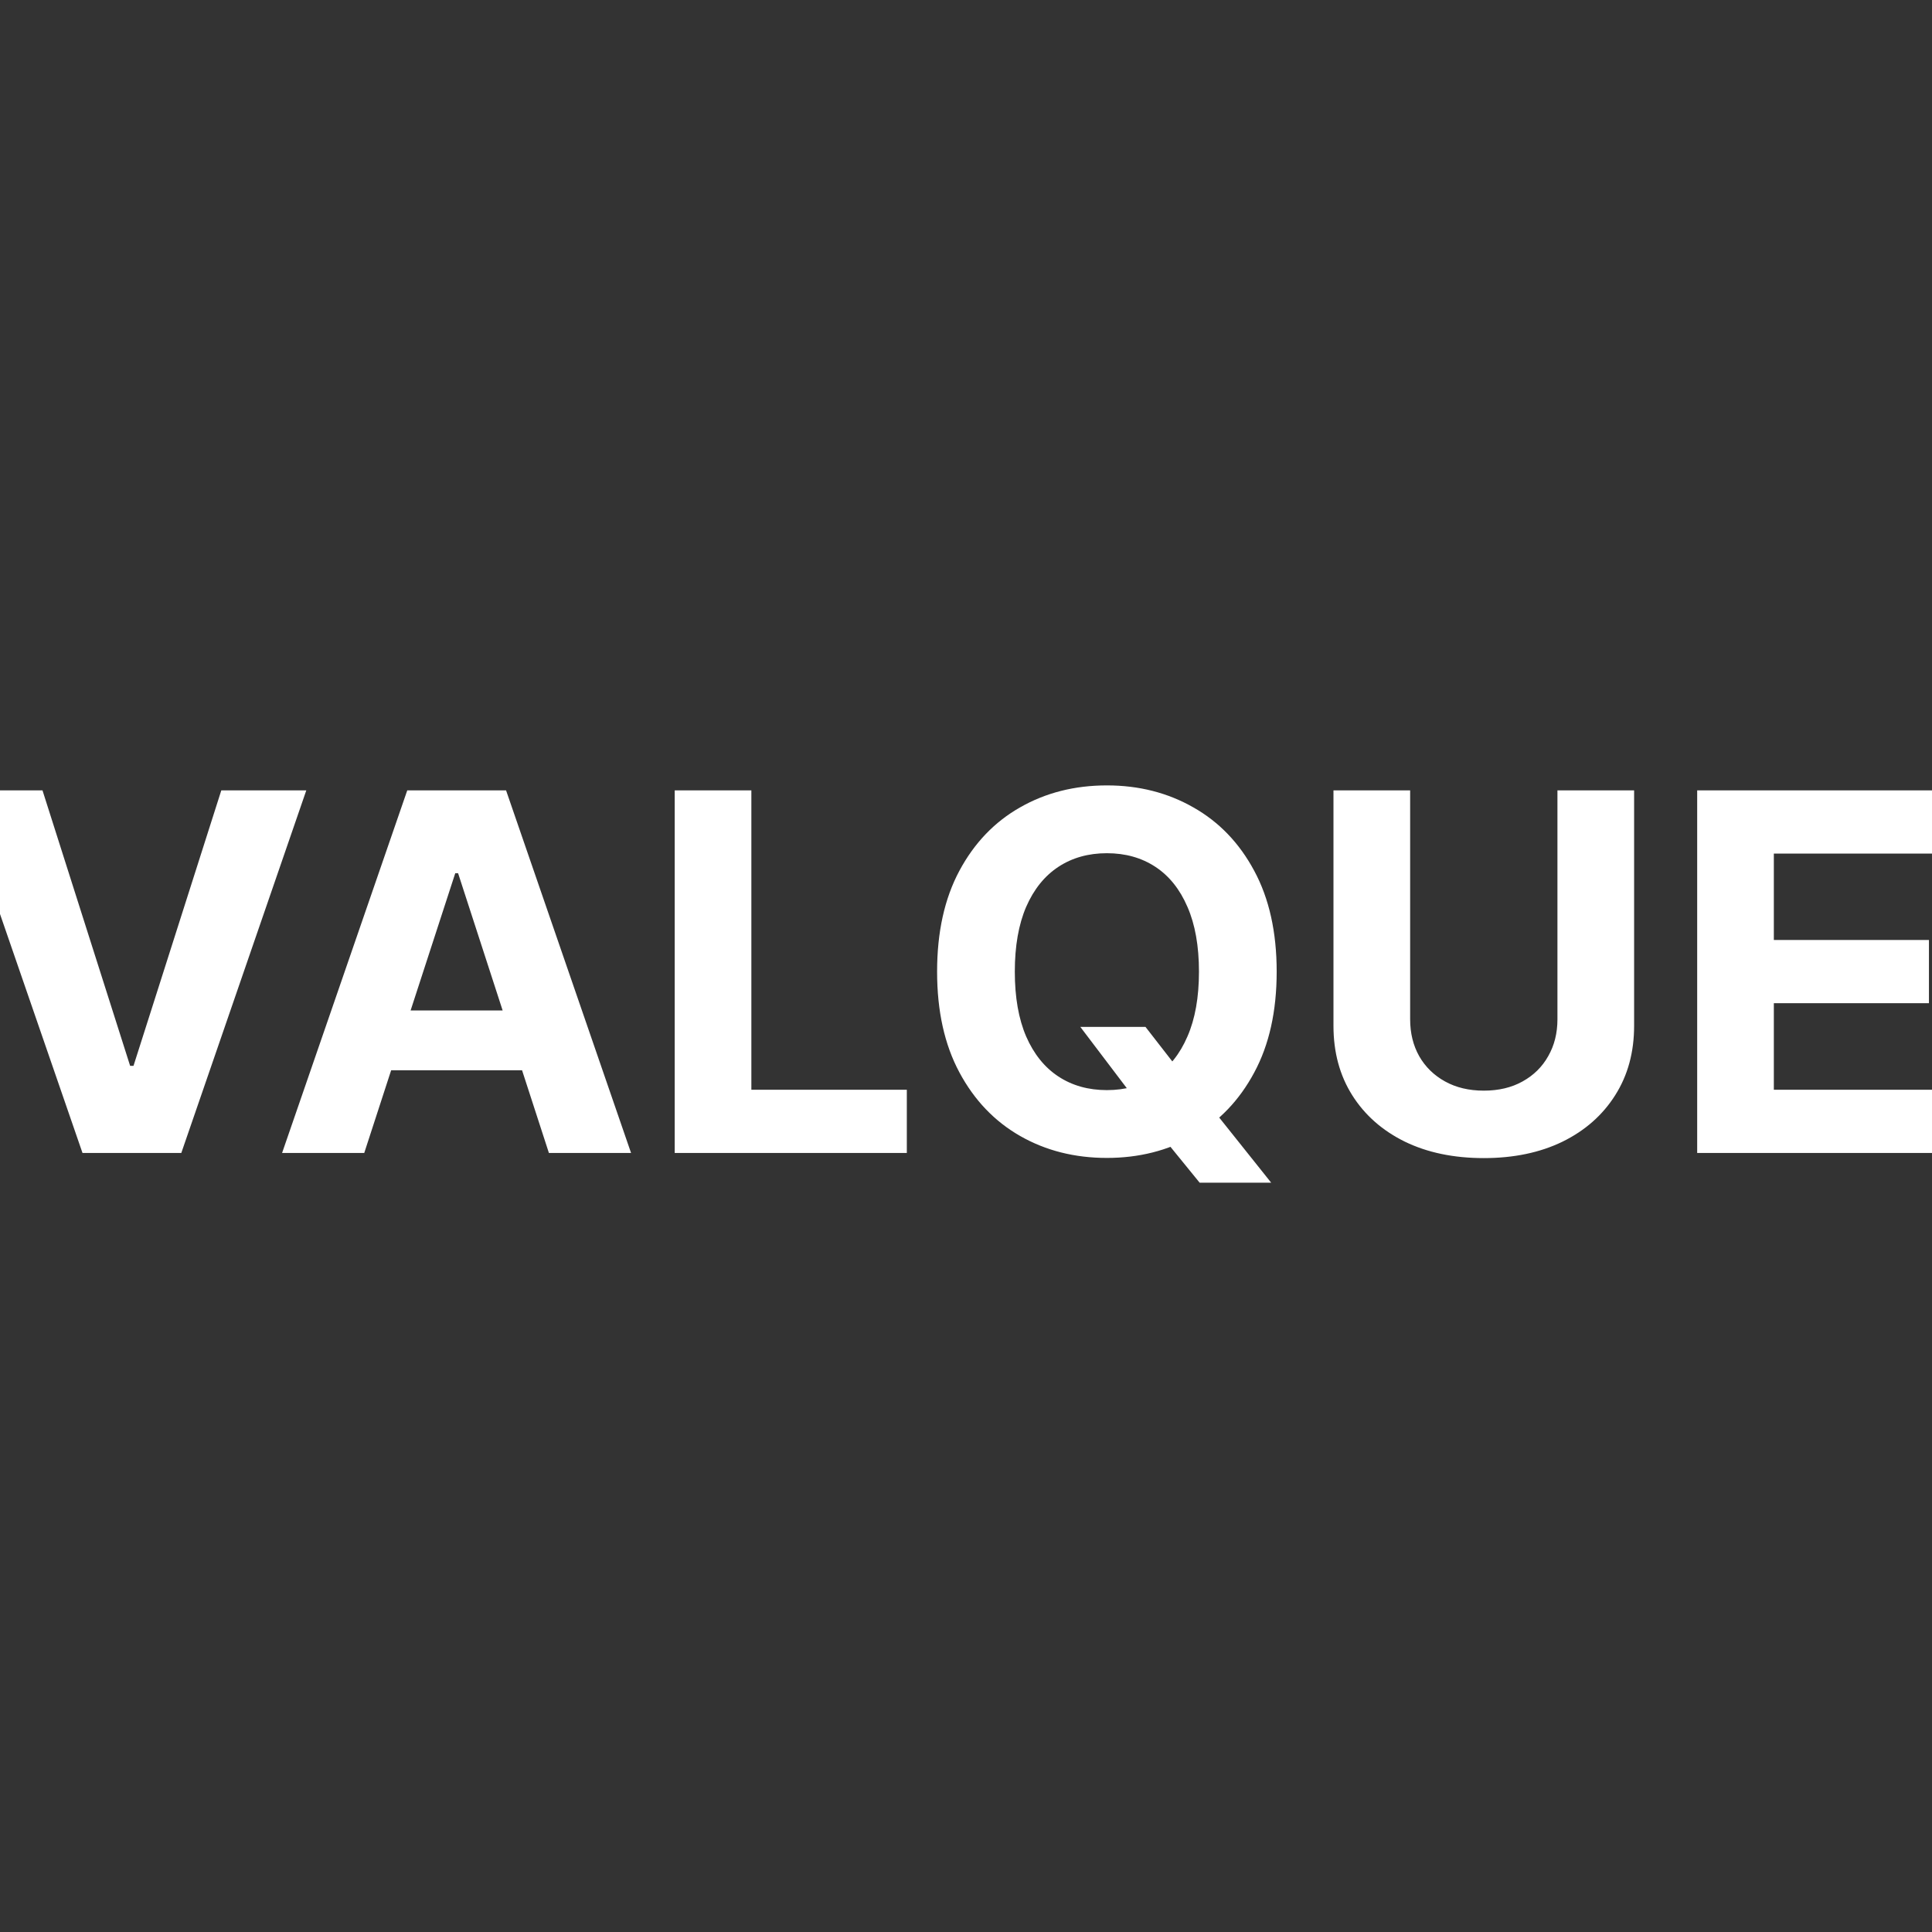 <svg width="124" height="124" viewBox="0 0 124 124" fill="none" xmlns="http://www.w3.org/2000/svg">
<rect x="0" y="0" width="124" height="124" fill="#333333" stroke="none"/>
<g clip-path="url(#clip0_822_219)">
<path d="M2.727 50.727L8.352 68.409H8.568L14.204 50.727H19.659L11.636 74H5.295L-2.739 50.727H2.727ZM23.378 74H18.105L26.139 50.727H32.48L40.503 74H35.23L29.401 56.045H29.219L23.378 74ZM23.048 64.852H35.503V68.693H23.048V64.852ZM43.304 74V50.727H48.224V69.943H58.202V74H43.304ZM69.338 65.909H73.52L75.622 68.614L77.69 71.023L81.588 75.909H76.997L74.315 72.614L72.94 70.659L69.338 65.909ZM81.94 62.364C81.94 64.901 81.459 67.061 80.497 68.841C79.543 70.621 78.24 71.981 76.588 72.921C74.944 73.852 73.096 74.318 71.043 74.318C68.974 74.318 67.118 73.849 65.474 72.909C63.831 71.97 62.531 70.61 61.577 68.829C60.622 67.049 60.145 64.894 60.145 62.364C60.145 59.826 60.622 57.667 61.577 55.886C62.531 54.106 63.831 52.75 65.474 51.818C67.118 50.879 68.974 50.409 71.043 50.409C73.096 50.409 74.944 50.879 76.588 51.818C78.24 52.75 79.543 54.106 80.497 55.886C81.459 57.667 81.94 59.826 81.94 62.364ZM76.952 62.364C76.952 60.72 76.706 59.333 76.213 58.205C75.728 57.076 75.043 56.22 74.156 55.636C73.27 55.053 72.232 54.761 71.043 54.761C69.853 54.761 68.815 55.053 67.929 55.636C67.043 56.22 66.353 57.076 65.861 58.205C65.376 59.333 65.133 60.72 65.133 62.364C65.133 64.008 65.376 65.394 65.861 66.523C66.353 67.651 67.043 68.508 67.929 69.091C68.815 69.674 69.853 69.966 71.043 69.966C72.232 69.966 73.27 69.674 74.156 69.091C75.043 68.508 75.728 67.651 76.213 66.523C76.706 65.394 76.952 64.008 76.952 62.364ZM99.96 50.727H104.881V65.841C104.881 67.538 104.475 69.023 103.665 70.296C102.862 71.568 101.737 72.561 100.29 73.273C98.843 73.977 97.157 74.329 95.233 74.329C93.301 74.329 91.612 73.977 90.165 73.273C88.718 72.561 87.593 71.568 86.79 70.296C85.987 69.023 85.585 67.538 85.585 65.841V50.727H90.506V65.421C90.506 66.307 90.699 67.095 91.085 67.784C91.479 68.474 92.032 69.015 92.744 69.409C93.456 69.803 94.286 70 95.233 70C96.188 70 97.017 69.803 97.722 69.409C98.434 69.015 98.983 68.474 99.369 67.784C99.763 67.095 99.96 66.307 99.96 65.421V50.727ZM108.929 74V50.727H124.611V54.784H113.849V60.33H123.804V64.386H113.849V69.943H124.656V74H108.929Z" fill="white"/>
</g>
<defs>
<clipPath id="clip0_822_219">
<rect width="124" height="124" fill="white"/>
</clipPath>
</defs>
</svg>
